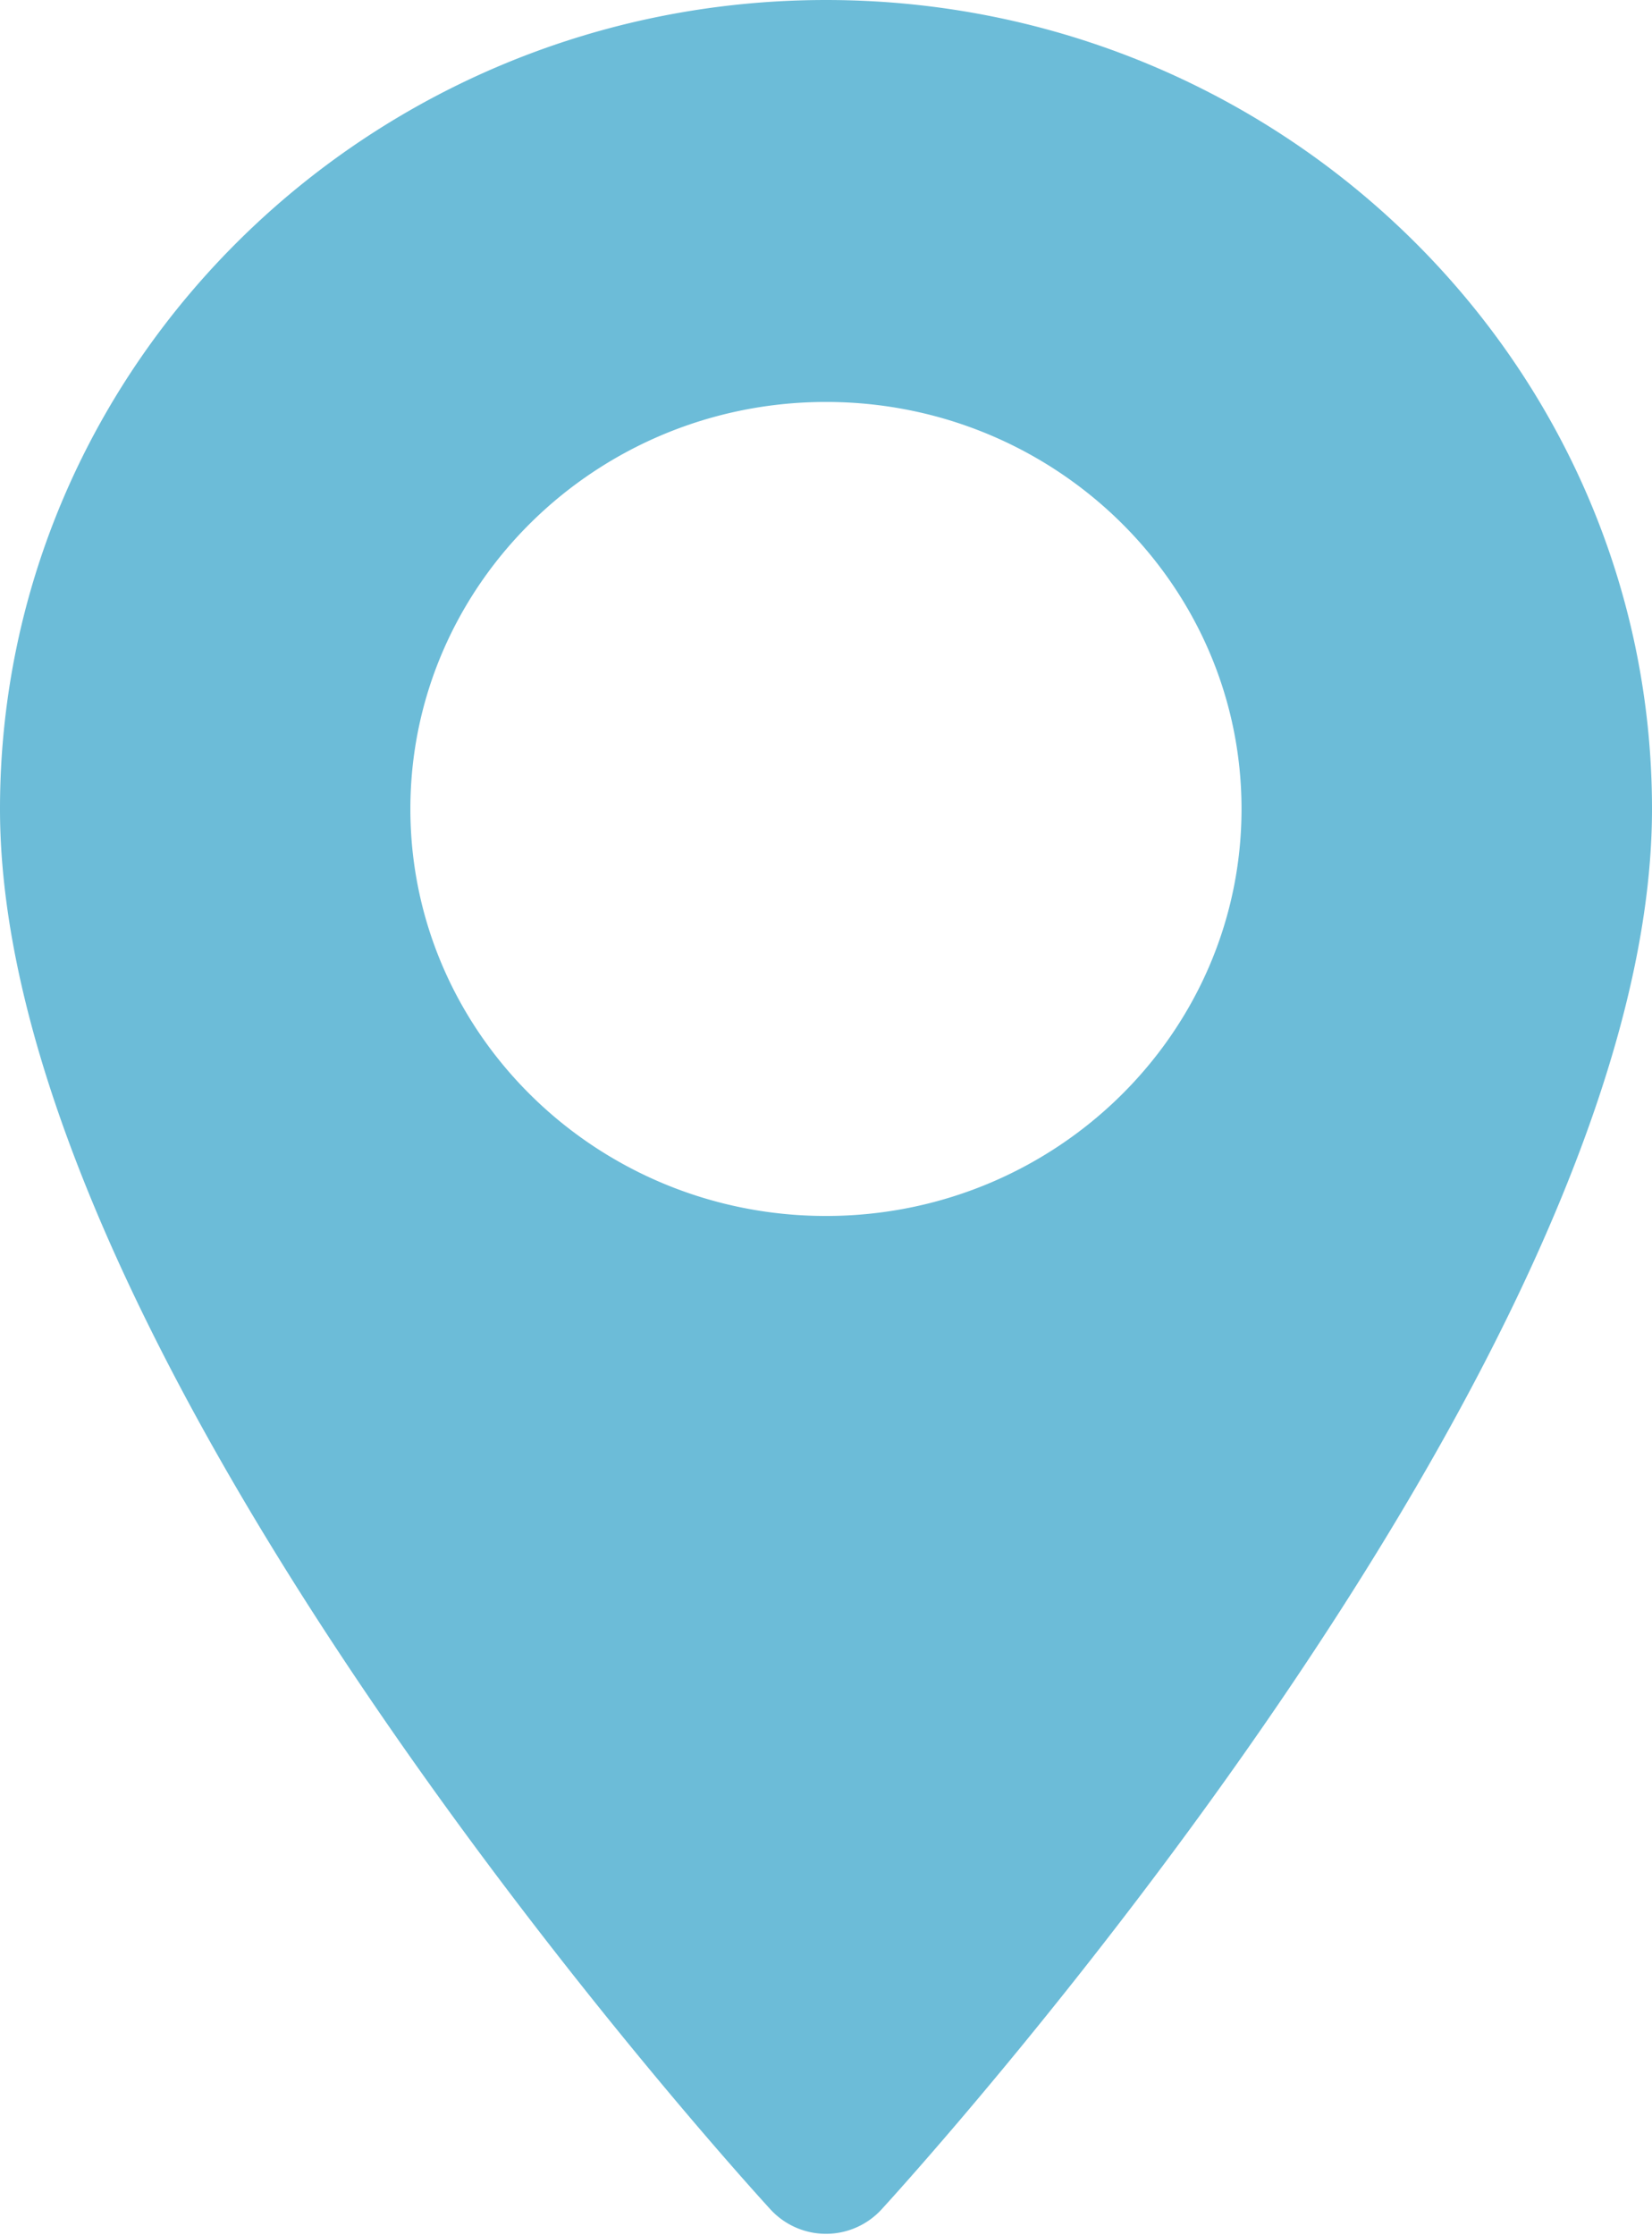 <svg xmlns="http://www.w3.org/2000/svg" xmlns:xlink="http://www.w3.org/1999/xlink" width="17" height="23" viewBox="0 0 17 23"><defs><path id="fwypa" d="M1084 373.324c0 5.696-7.607 14.059-7.93 14.412a.776.776 0 0 1-1.14 0c-.323-.353-7.93-8.716-7.93-14.412 0-4.59 3.813-8.324 8.5-8.324 4.687 0 8.5 3.734 8.5 8.324zm-4.224 0c0-2.31-1.918-4.188-4.276-4.188-2.358 0-4.277 1.879-4.277 4.188 0 2.31 1.919 4.188 4.277 4.188s4.276-1.879 4.276-4.188z"/></defs><g><g transform="translate(-1067 -365)"><use fill="#6cbcd8" xlink:href="#fwypa"/></g></g></svg>